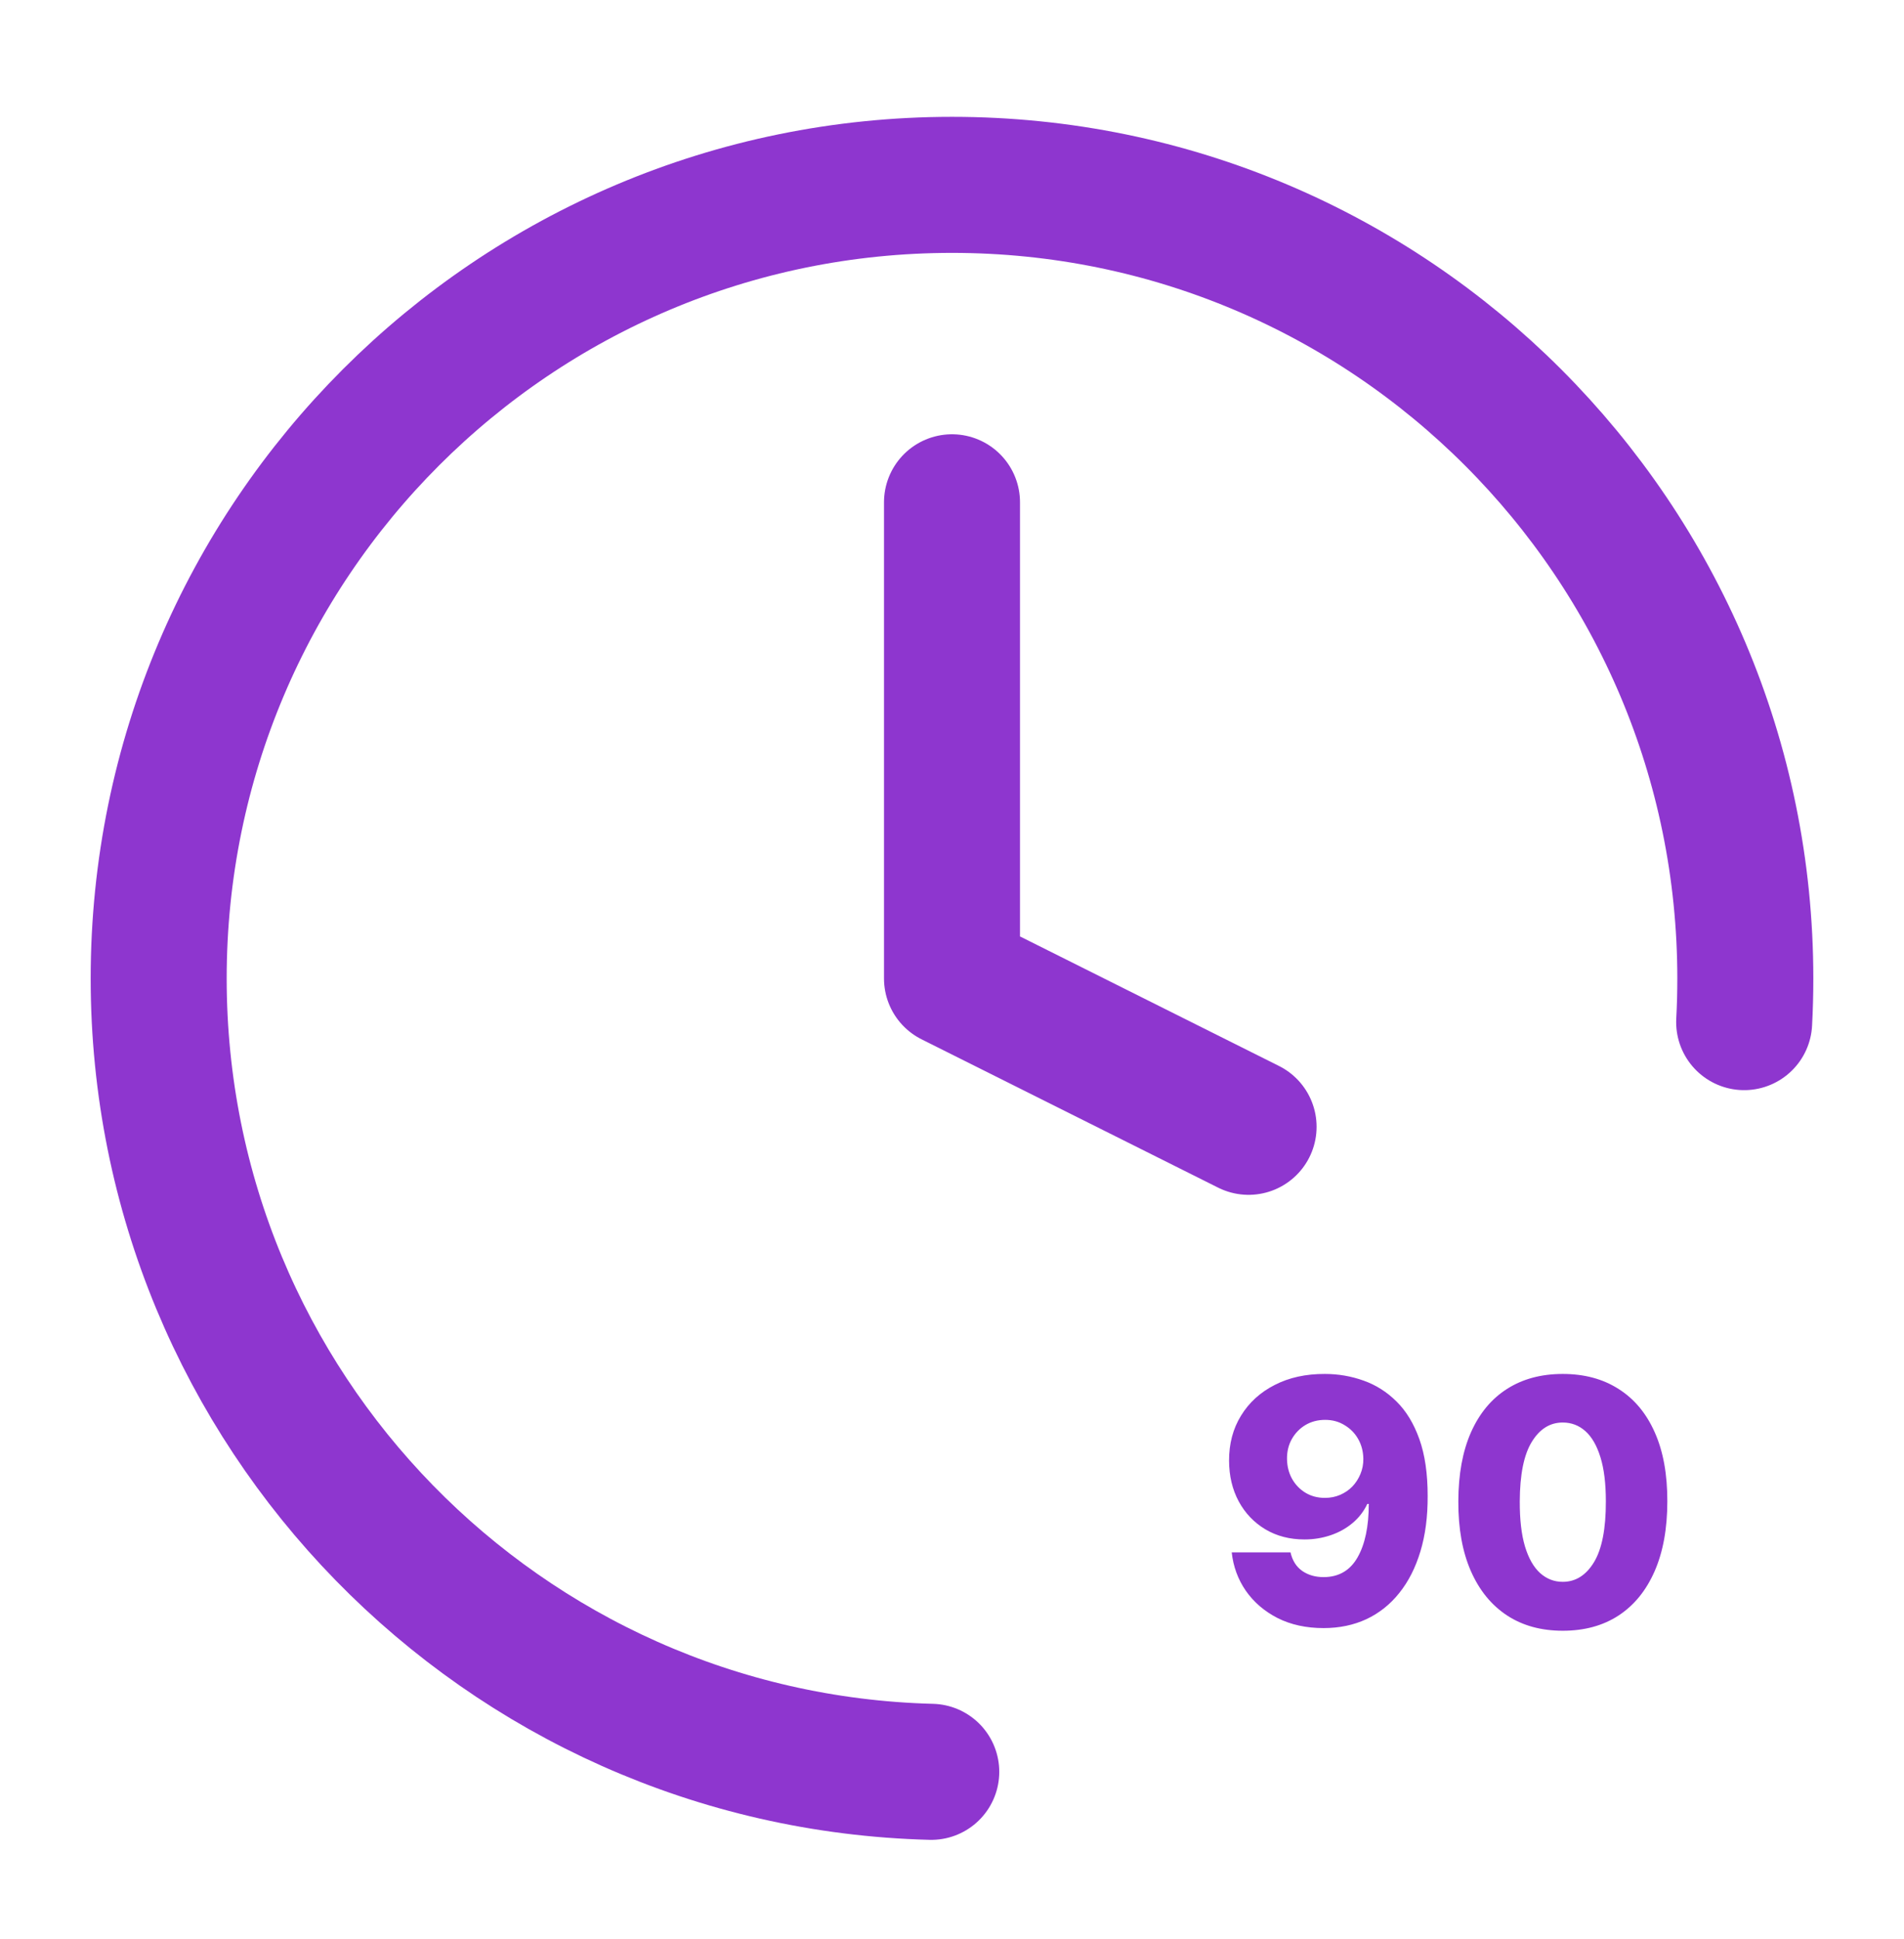 <svg width="56" height="57" viewBox="0 0 56 57" fill="none" xmlns="http://www.w3.org/2000/svg">
<path d="M51.299 30.051C51.322 29.626 51.333 29.198 51.333 28.768C51.333 15.881 40.887 5.435 28 5.435C15.113 5.435 4.667 15.881 4.667 28.768C4.667 41.45 14.785 51.77 27.39 52.093M28 14.768V28.768L36.723 33.129" stroke="#8E36CF" stroke-width="4" stroke-linecap="round" stroke-linejoin="round"/>
<path d="M38.965 40.395C39.363 40.395 39.743 40.461 40.105 40.591C40.467 40.719 40.79 40.923 41.074 41.205C41.358 41.484 41.582 41.853 41.745 42.309C41.909 42.766 41.99 43.324 41.99 43.982C41.993 44.588 41.922 45.132 41.777 45.612C41.633 46.09 41.426 46.498 41.156 46.834C40.889 47.17 40.566 47.427 40.19 47.604C39.814 47.779 39.393 47.867 38.929 47.867C38.418 47.867 37.967 47.769 37.576 47.572C37.188 47.373 36.877 47.106 36.642 46.77C36.41 46.434 36.272 46.057 36.227 45.64H37.956C38.011 45.882 38.126 46.064 38.301 46.187C38.476 46.308 38.686 46.368 38.929 46.368C39.374 46.368 39.707 46.175 39.927 45.79C40.148 45.404 40.258 44.879 40.258 44.216H40.215C40.113 44.434 39.969 44.621 39.782 44.778C39.597 44.934 39.383 45.053 39.139 45.136C38.895 45.219 38.638 45.261 38.368 45.261C37.933 45.261 37.548 45.161 37.214 44.962C36.883 44.763 36.622 44.49 36.433 44.142C36.246 43.794 36.151 43.396 36.149 42.949C36.147 42.447 36.264 42.004 36.501 41.621C36.737 41.235 37.068 40.934 37.491 40.719C37.915 40.501 38.406 40.393 38.965 40.395ZM38.976 41.745C38.758 41.745 38.564 41.796 38.393 41.898C38.225 41.999 38.093 42.137 37.995 42.309C37.898 42.482 37.851 42.676 37.853 42.892C37.856 43.107 37.904 43.301 37.999 43.474C38.096 43.647 38.227 43.784 38.393 43.886C38.561 43.988 38.753 44.039 38.968 44.039C39.13 44.039 39.279 44.009 39.416 43.95C39.553 43.891 39.673 43.809 39.775 43.705C39.876 43.599 39.956 43.475 40.013 43.336C40.072 43.196 40.1 43.047 40.098 42.888C40.095 42.678 40.046 42.486 39.949 42.313C39.852 42.14 39.718 42.003 39.547 41.901C39.379 41.797 39.189 41.745 38.976 41.745ZM45.963 47.945C45.329 47.945 44.782 47.795 44.323 47.494C43.863 47.191 43.51 46.757 43.261 46.191C43.012 45.623 42.889 44.94 42.892 44.142C42.894 43.344 43.018 42.667 43.264 42.111C43.513 41.552 43.866 41.127 44.323 40.836C44.782 40.542 45.329 40.395 45.963 40.395C46.598 40.395 47.145 40.542 47.604 40.836C48.066 41.127 48.421 41.552 48.669 42.111C48.918 42.669 49.041 43.346 49.039 44.142C49.039 44.942 48.914 45.626 48.666 46.194C48.417 46.763 48.063 47.197 47.604 47.498C47.147 47.796 46.6 47.945 45.963 47.945ZM45.963 46.507C46.342 46.507 46.649 46.314 46.883 45.928C47.117 45.54 47.233 44.944 47.231 44.142C47.231 43.616 47.178 43.183 47.071 42.842C46.965 42.499 46.817 42.243 46.627 42.075C46.438 41.907 46.217 41.823 45.963 41.823C45.587 41.823 45.283 42.014 45.051 42.395C44.819 42.773 44.702 43.356 44.699 44.142C44.697 44.675 44.748 45.116 44.852 45.466C44.958 45.817 45.108 46.078 45.299 46.251C45.491 46.422 45.712 46.507 45.963 46.507Z" fill="#8E36CF"/>
</svg>

